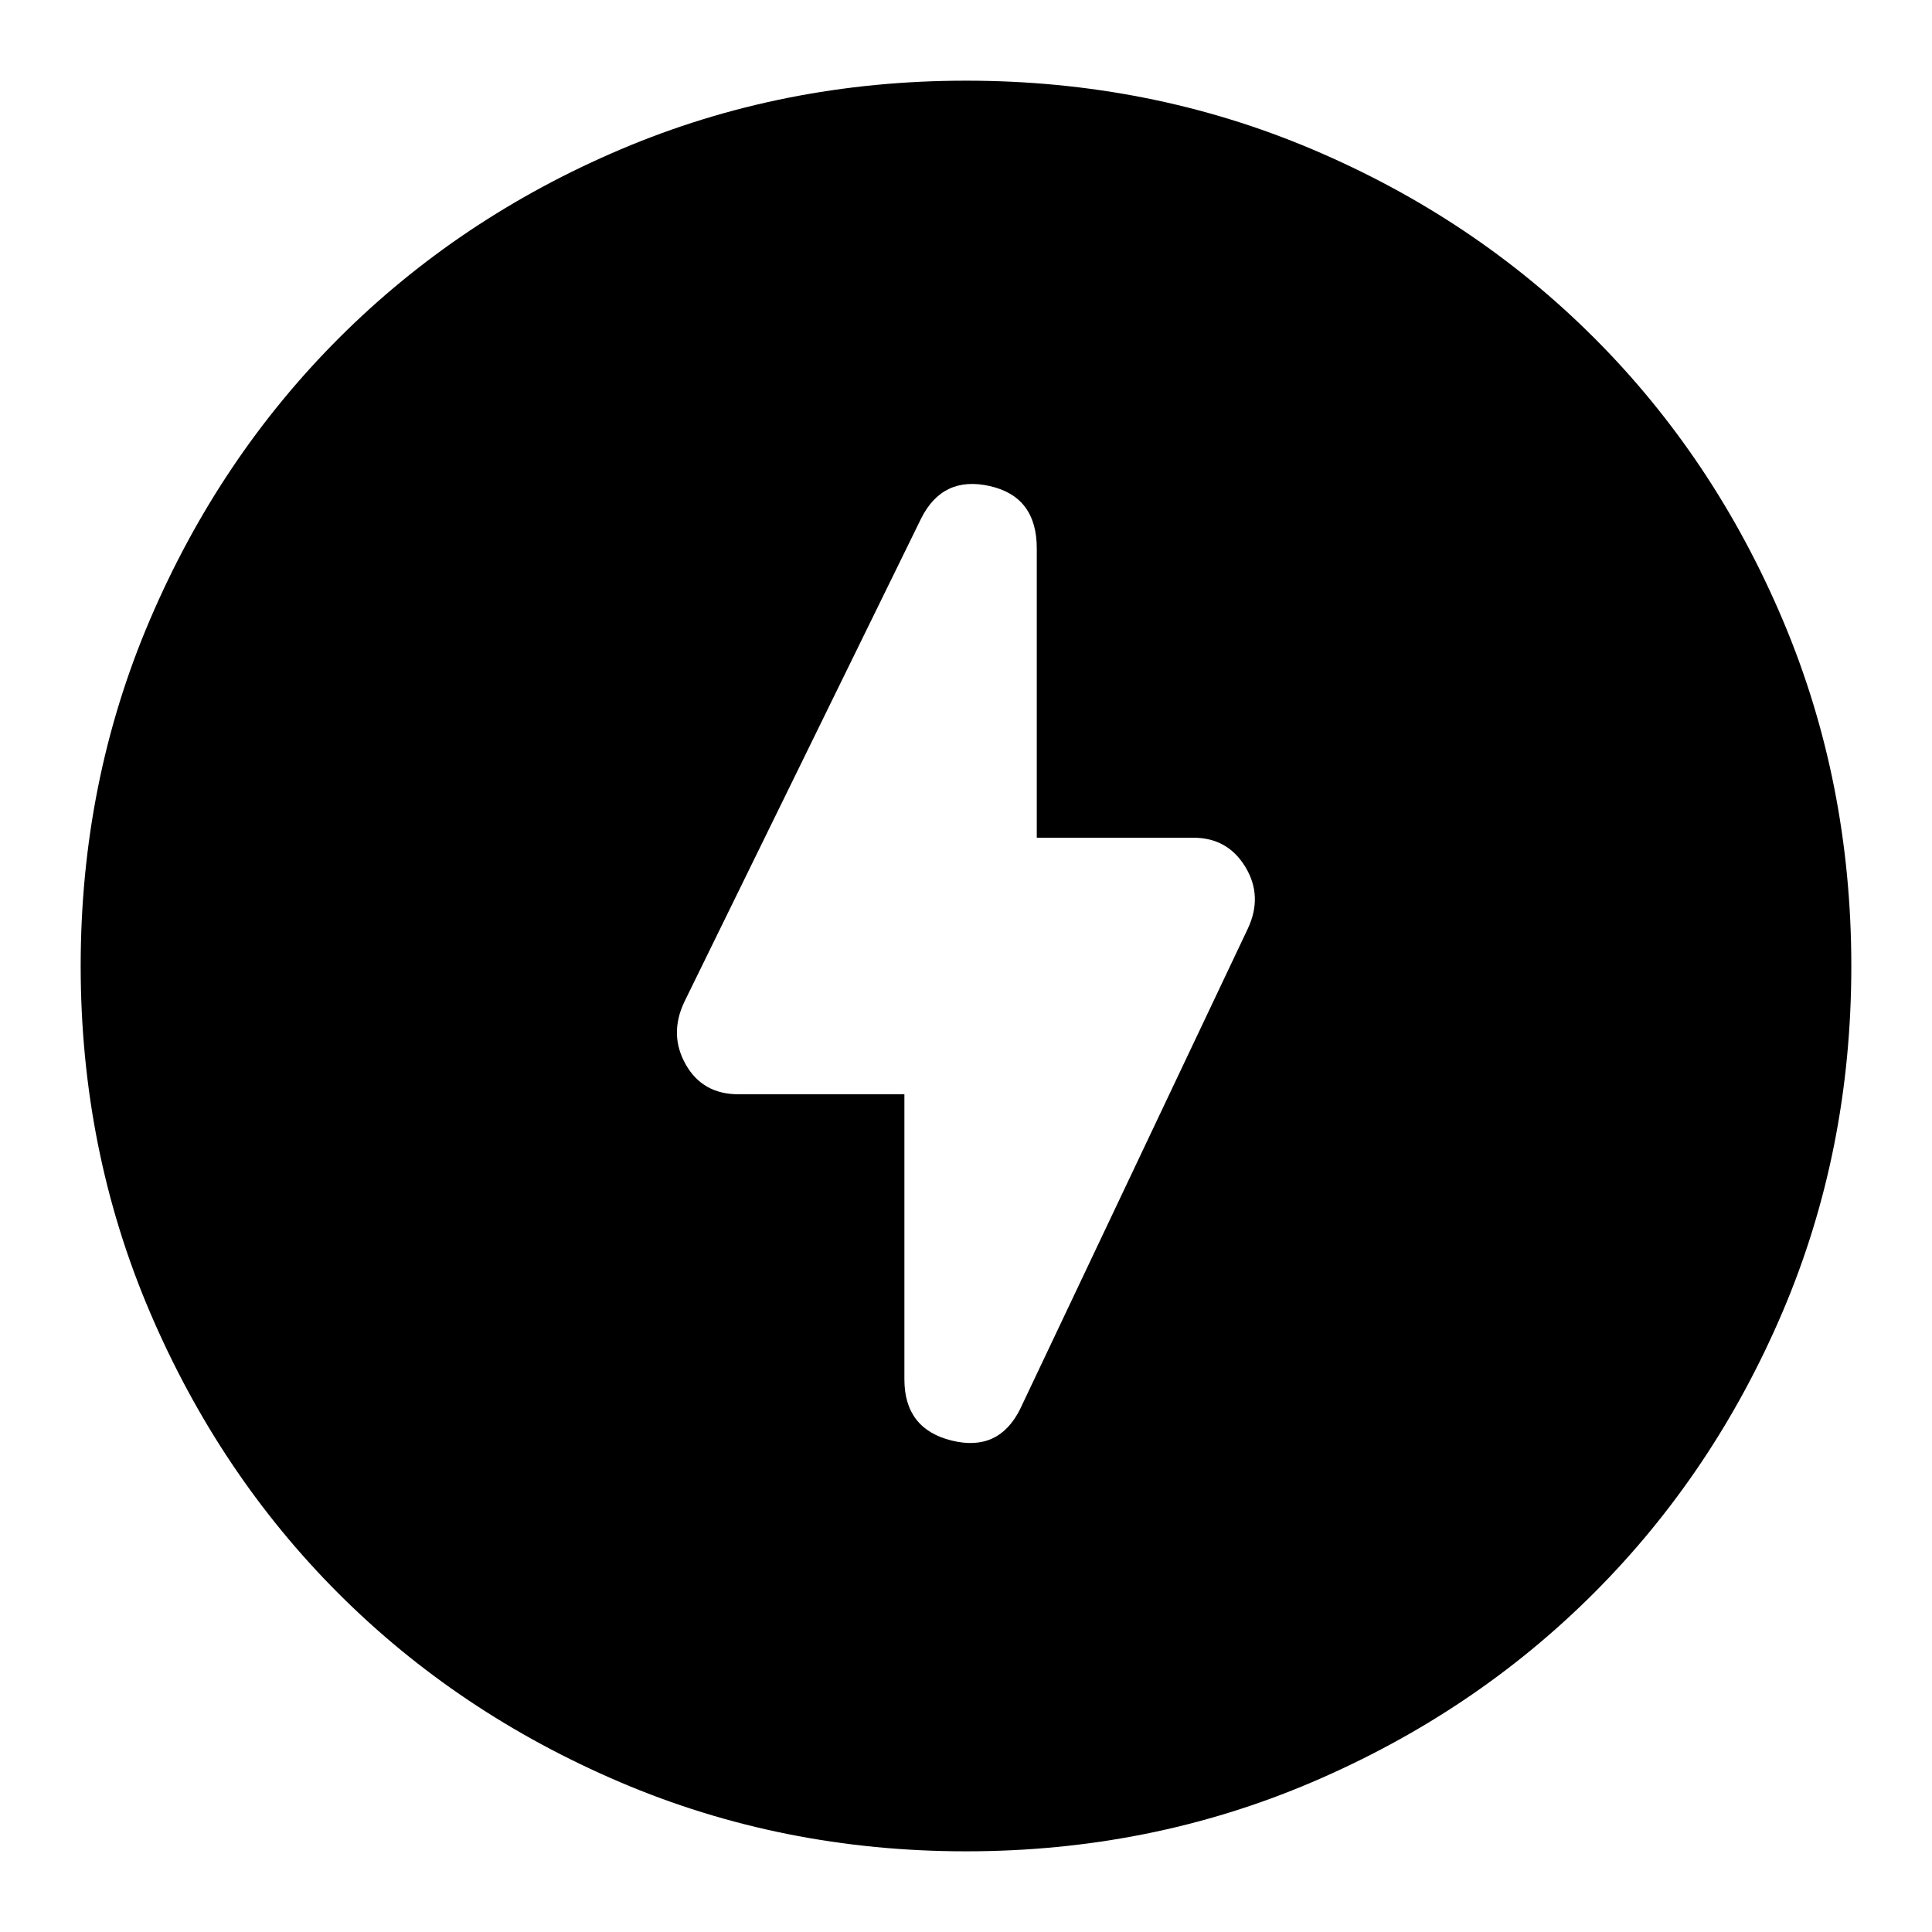 <svg xmlns="http://www.w3.org/2000/svg" height="24" viewBox="0 -960 960 960" width="24"><path d="M480-40.09q-91.34 0-171.86-34.35-80.53-34.35-139.94-93.76-59.41-59.41-93.76-139.94Q40.09-388.66 40.09-480q0-91.59 34.41-172.06 34.4-80.47 94.01-140.04 59.6-59.56 139.93-93.69 80.34-34.12 171.56-34.12 91.58 0 172.07 34.11 80.49 34.12 140.05 93.68 59.56 59.56 93.68 140.08 34.11 80.51 34.11 172.12 0 91.62-34.12 171.71-34.13 80.1-93.69 139.7-59.57 59.61-140.04 94.01Q571.59-40.09 480-40.09Zm-30.61-376.17v141.65q0 24.56 23.39 30.39 23.39 5.83 34.09-15.56l113.09-238.61q7.69-16.26-1.13-30.81-8.81-14.54-25.83-14.54h-77.83v-143.78q0-25.71-23.39-30.97-23.39-5.25-34.08 16.14L340.04-462.17q-7.69 16.26.69 31.08 8.38 14.83 26.27 14.83h82.39Z"/></svg>